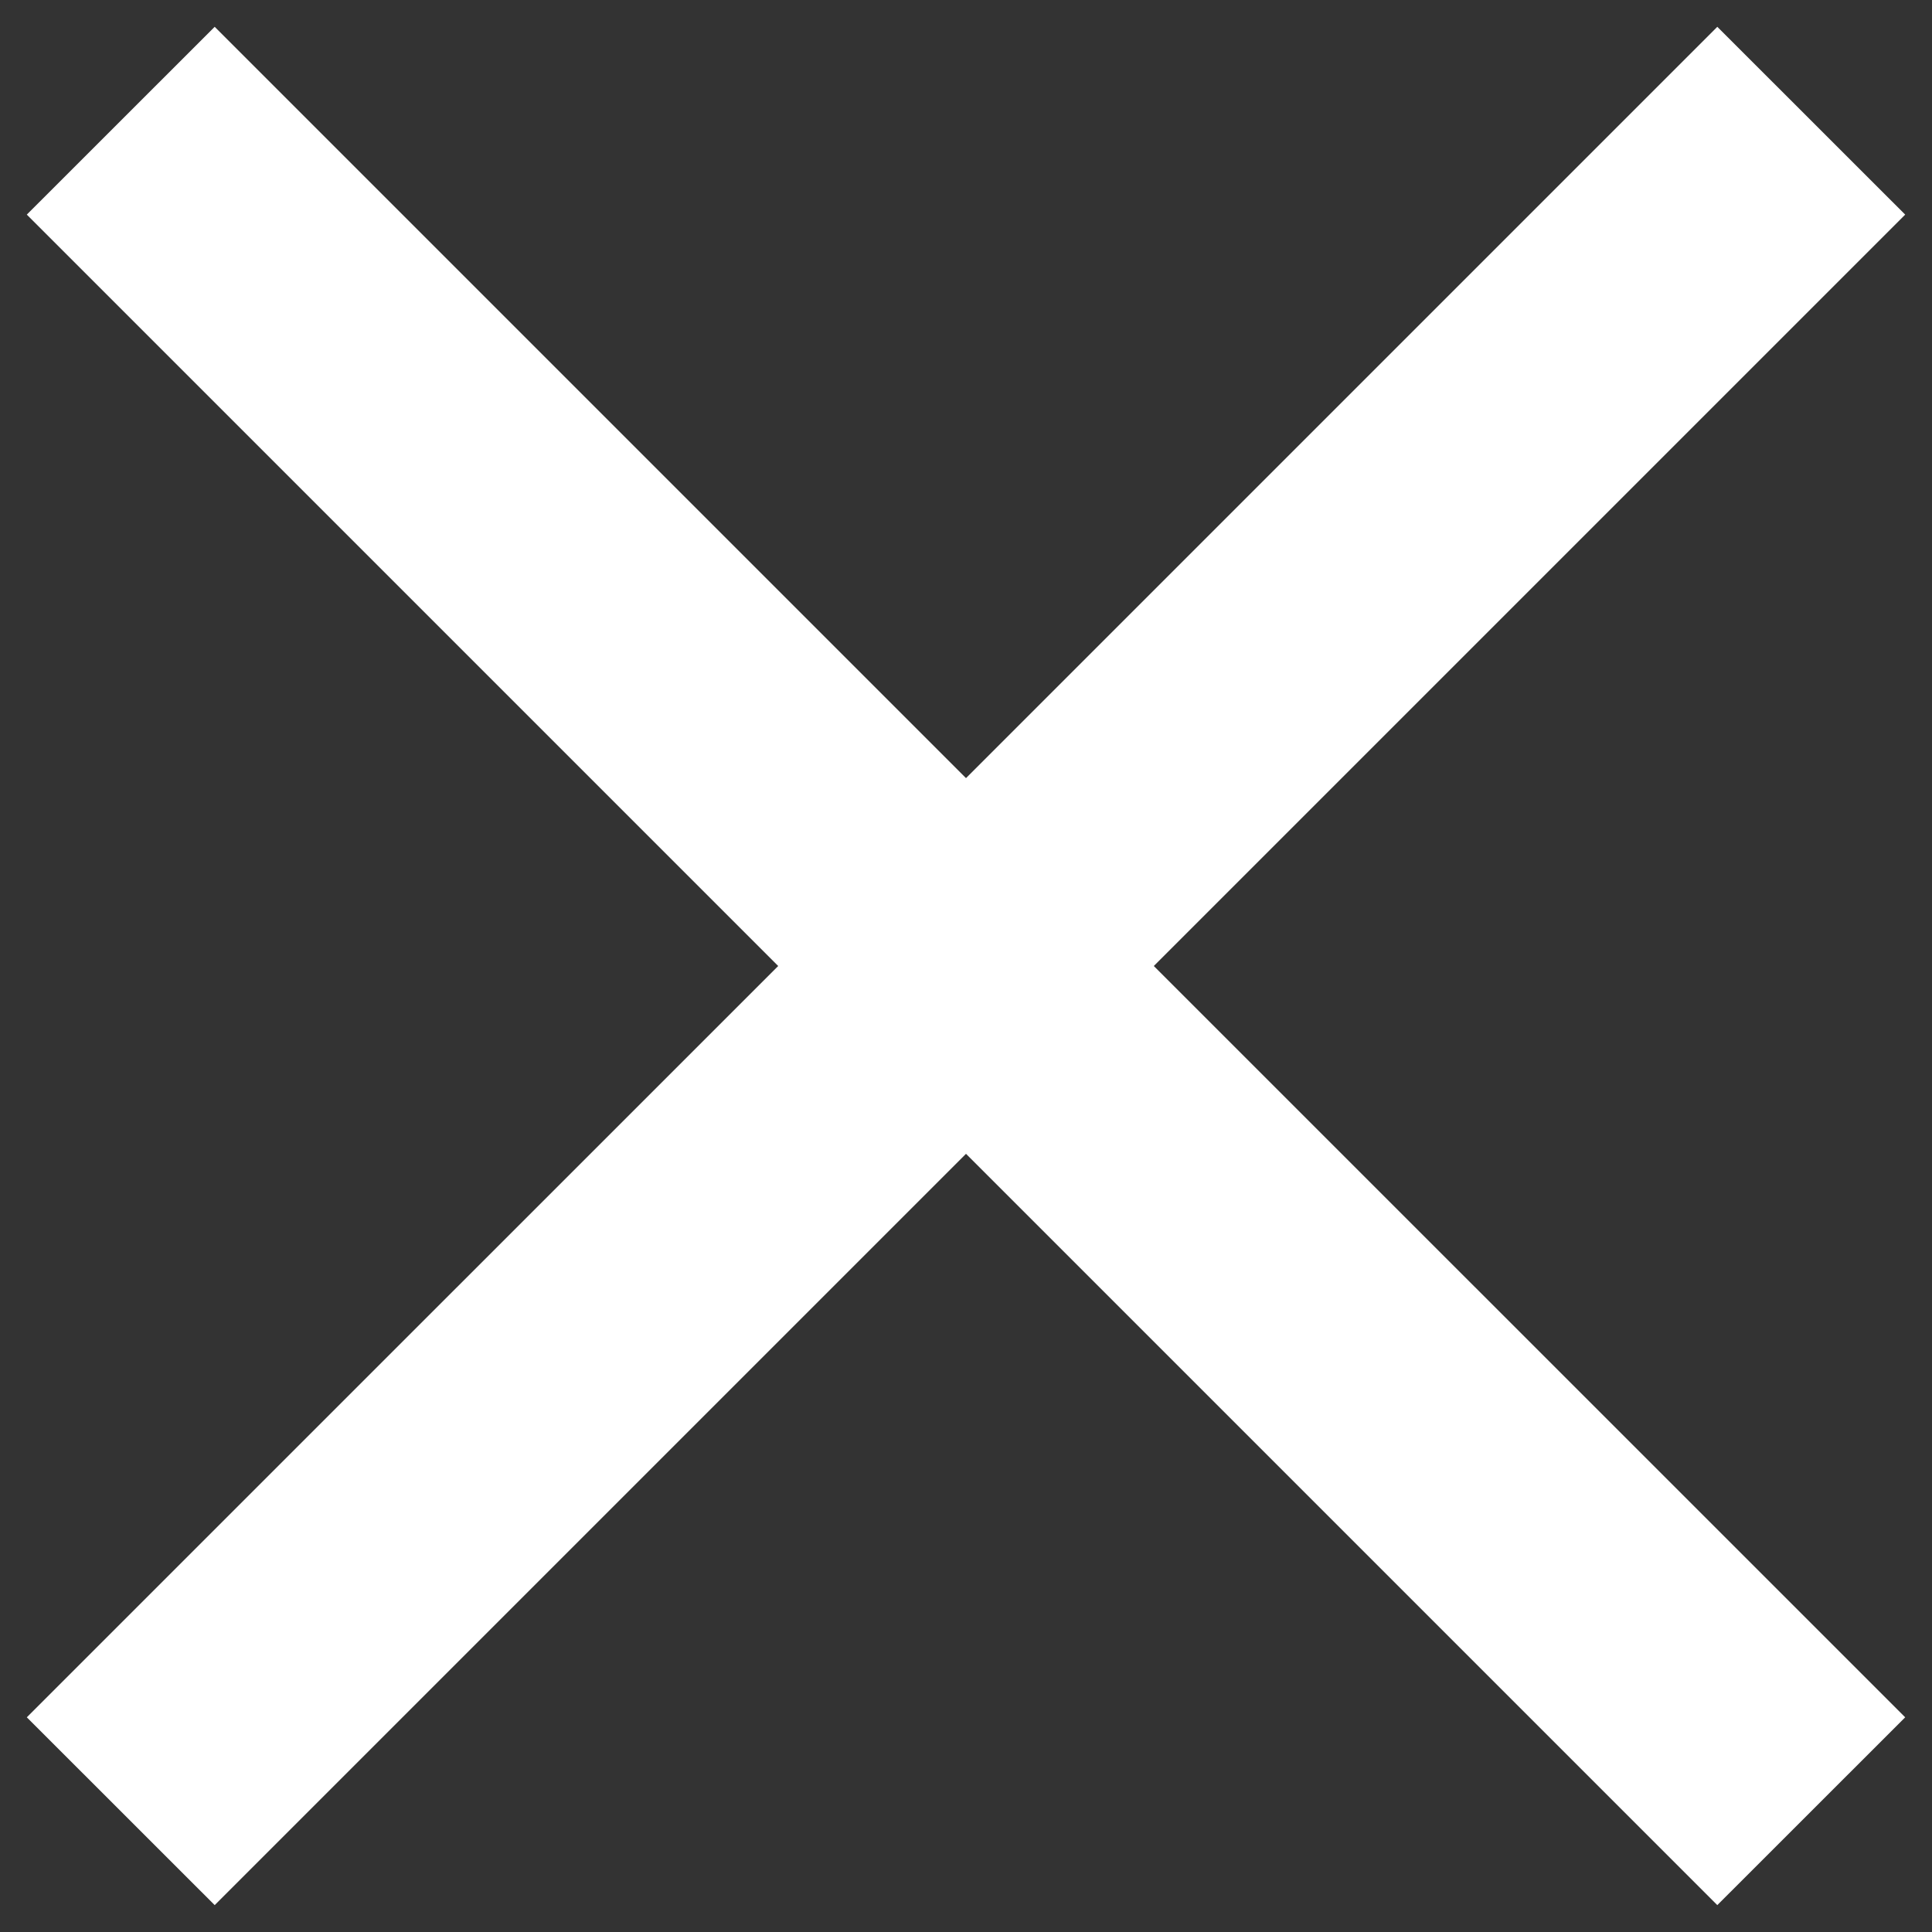 <svg width="24" height="24" viewBox="0 0 24 24" fill="none" xmlns="http://www.w3.org/2000/svg">
<rect x="0" y="0" width="24" height="24" fill="#333333" stroke="none"/>
<path d="M2.667 23.666L0.333 21.333L9.667 12L0.333 2.666L2.667 0.333L12 9.666L21.333 0.333L23.667 2.666L14.333 12L23.667 21.333L21.333 23.666L12 14.333L2.667 23.666Z" fill="white"/>
</svg>
